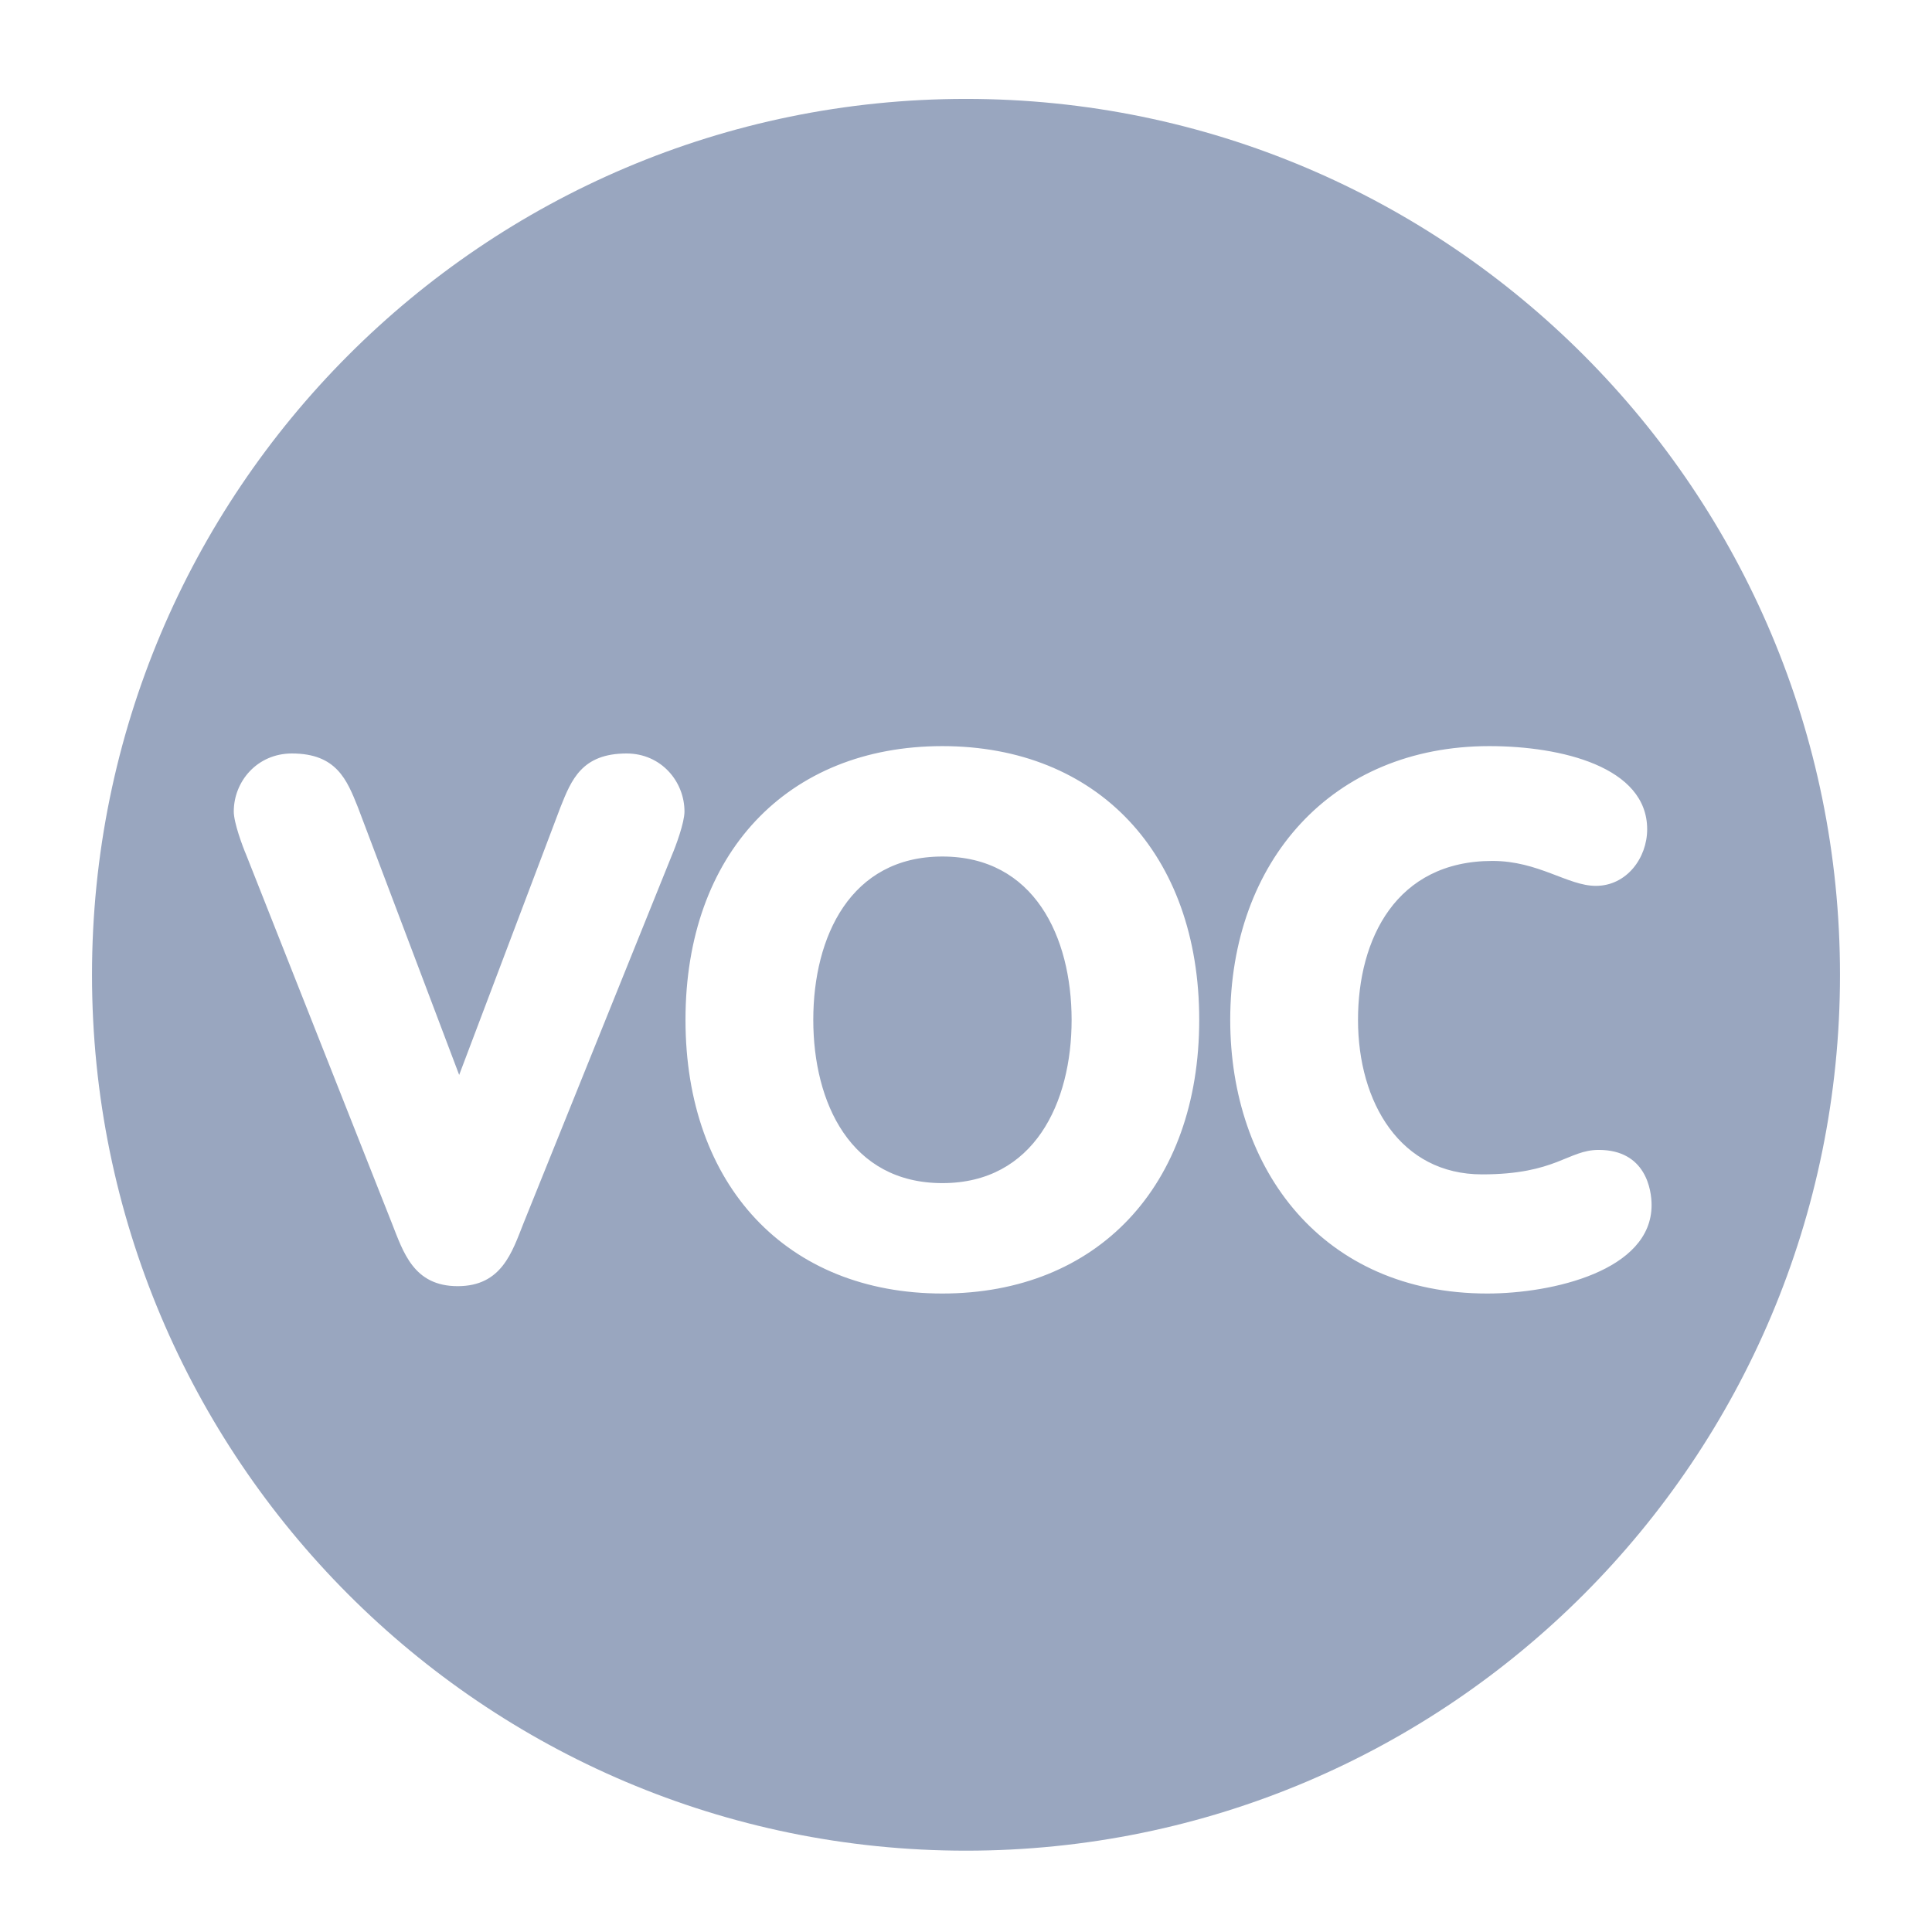 <?xml version="1.0" encoding="utf-8"?>
<!-- Generator: Adobe Illustrator 16.0.0, SVG Export Plug-In . SVG Version: 6.00 Build 0)  -->
<!DOCTYPE svg PUBLIC "-//W3C//DTD SVG 1.1//EN" "http://www.w3.org/Graphics/SVG/1.1/DTD/svg11.dtd">
<svg version="1.1" id="Layer_1" xmlns="http://www.w3.org/2000/svg" xmlns:xlink="http://www.w3.org/1999/xlink" x="0px" y="0px"
	 width="21px" height="21px" viewBox="0 0 21 21" enable-background="new 0 0 21 21" xml:space="preserve">
<g>
	<g>
		<path fill="#99A6BF" d="M10.243,9.31c-0.998,0-1.403,0.871-1.403,1.775c0,0.902,0.405,1.775,1.403,1.775
			c0.998,0,1.405-0.873,1.405-1.775C11.647,10.181,11.24,9.31,10.243,9.31z M10.5,1.075c-5.246,0-9.5,4.264-9.5,9.521
			s4.254,9.52,9.5,9.52s9.5-4.262,9.5-9.52S15.746,1.075,10.5,1.075z M7.304,9.294l-1.612,3.998
			c-0.126,0.318-0.238,0.688-0.717,0.688c-0.48,0-0.591-0.369-0.717-0.688L2.677,9.294C2.636,9.198,2.541,8.942,2.541,8.821
			c0-0.328,0.255-0.631,0.632-0.631c0.485,0,0.598,0.287,0.717,0.584l1.101,2.91l1.101-2.91C6.21,8.478,6.323,8.19,6.811,8.19
			c0.374,0,0.629,0.303,0.629,0.631C7.44,8.942,7.345,9.198,7.304,9.294z M10.243,14.06c-1.684,0-2.792-1.168-2.792-2.975
			S8.559,8.11,10.243,8.11s2.792,1.168,2.792,2.975S11.927,14.06,10.243,14.06z M16.166,14.06c-1.788,0-2.794-1.344-2.794-2.975
			c0-1.727,1.109-2.975,2.816-2.975c0.781,0,1.716,0.225,1.716,0.904c0,0.311-0.223,0.615-0.558,0.615
			c-0.305,0-0.622-0.271-1.124-0.271c-1.047,0-1.461,0.848-1.461,1.727c0,0.902,0.462,1.68,1.348,1.68
			c0.807,0,0.933-0.266,1.268-0.266c0.512,0,0.575,0.434,0.575,0.6C17.952,13.812,16.874,14.06,16.166,14.06z"/>
	</g>
</g>
</svg>
